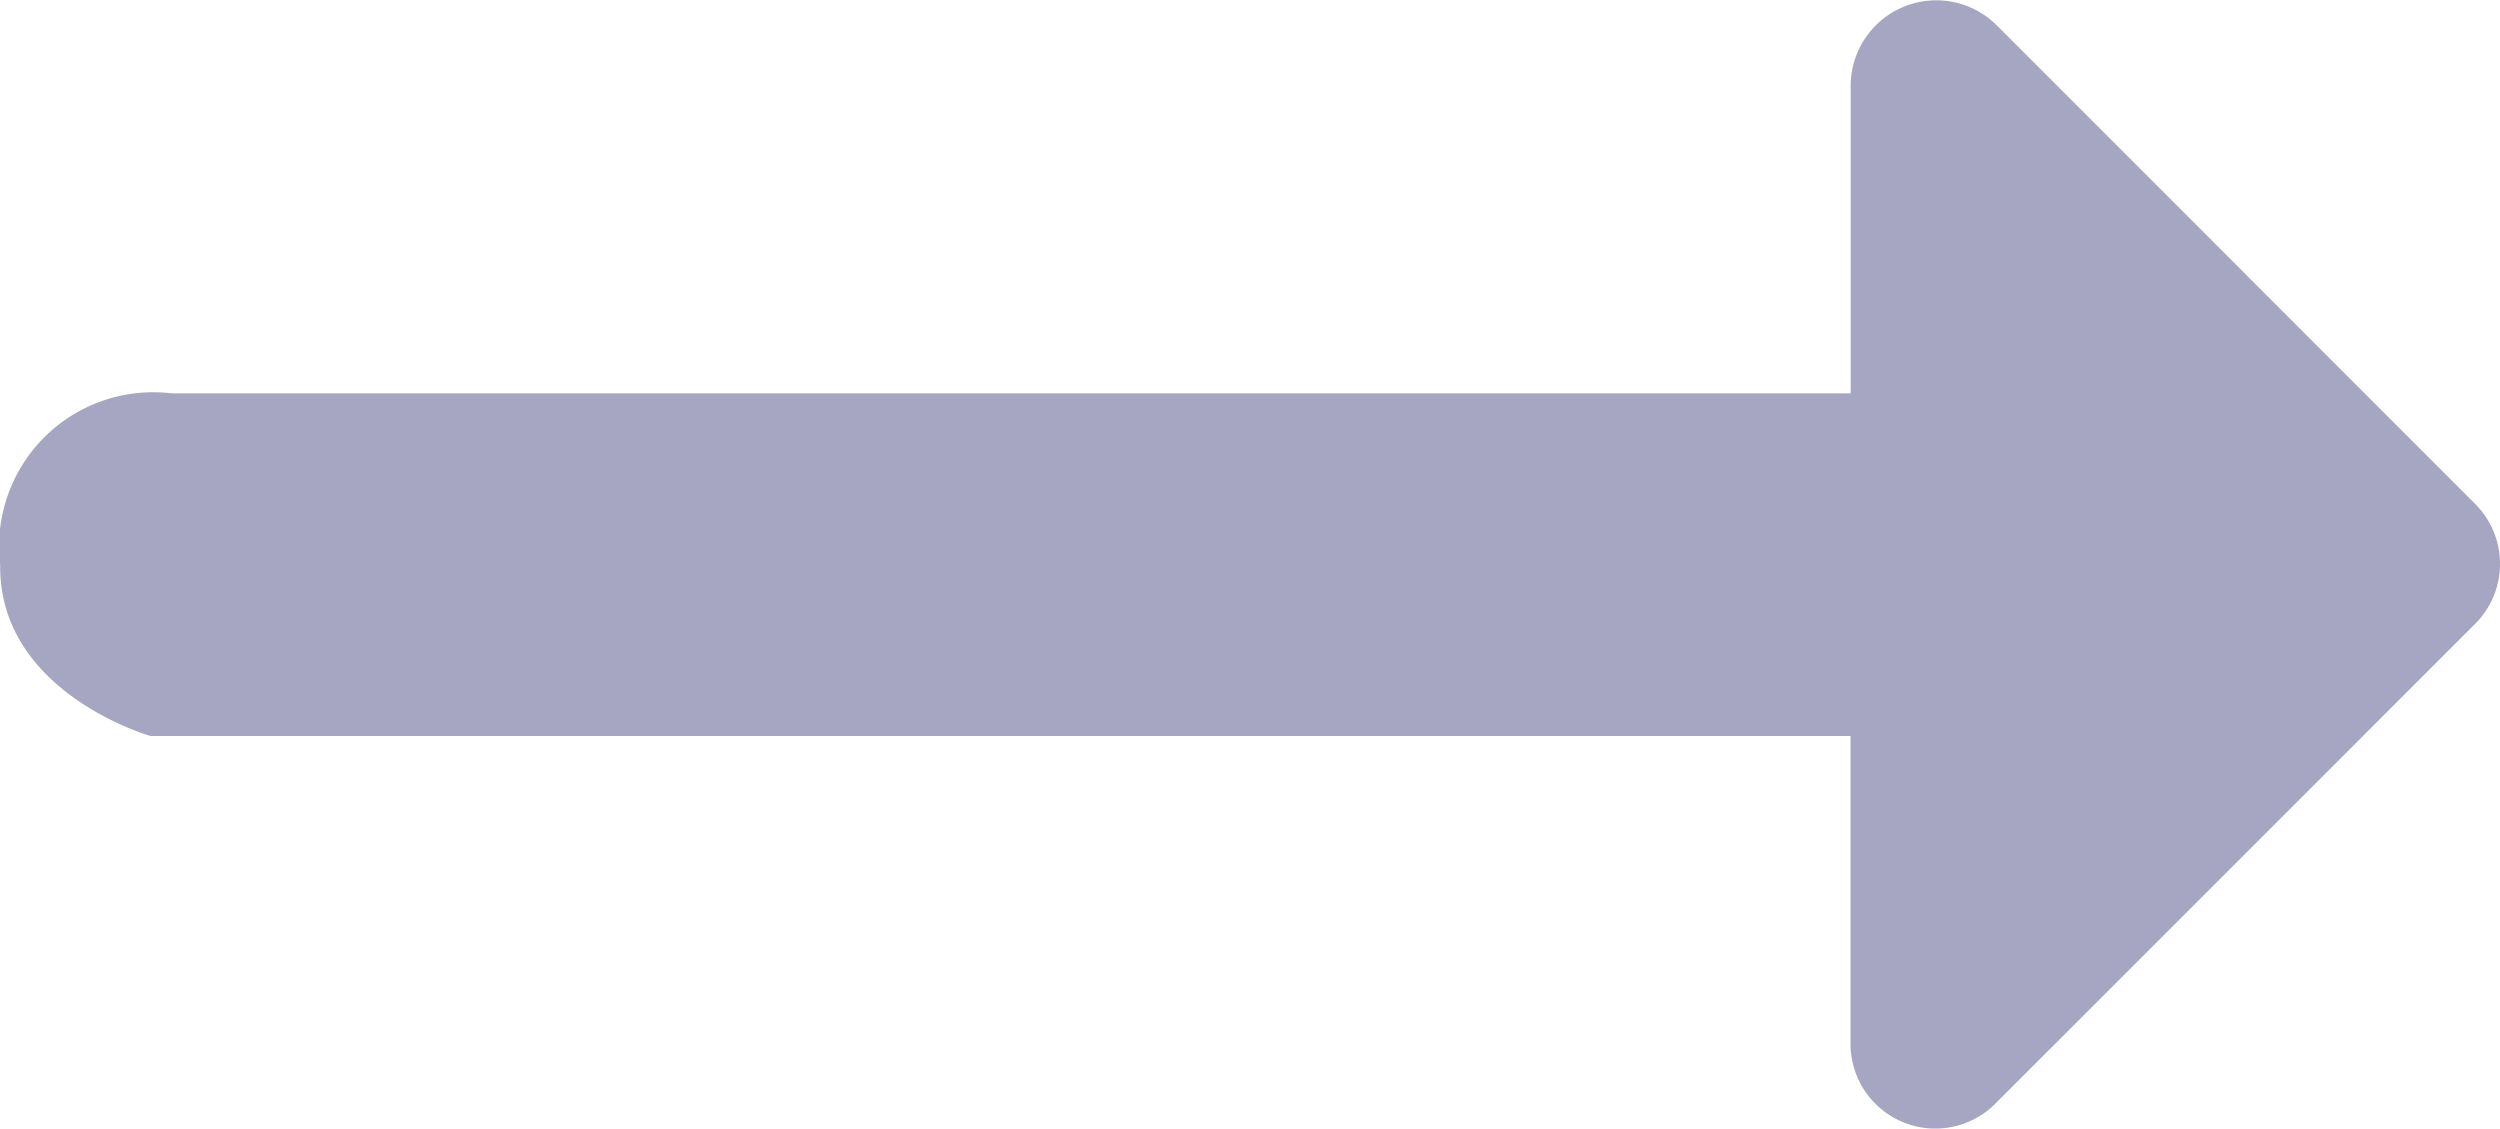 <svg xmlns="http://www.w3.org/2000/svg" width="15.655" height="7.067" viewBox="0 0 15.655 7.067"><defs><style>.a{fill:#a6a6c3;}</style></defs><path class="a" d="M26.542,2.314H37.187V4.235a.531.531,0,0,0,.912.376l2.994-2.994a.531.531,0,0,0,0-.762L38.1-2.139a.536.536,0,0,0-.912.386V.168H26.672A.965.965,0,0,0,25.6,1.241C25.59,2.044,26.542,2.314,26.542,2.314Z" transform="translate(-25.599 2.295)"/></svg>